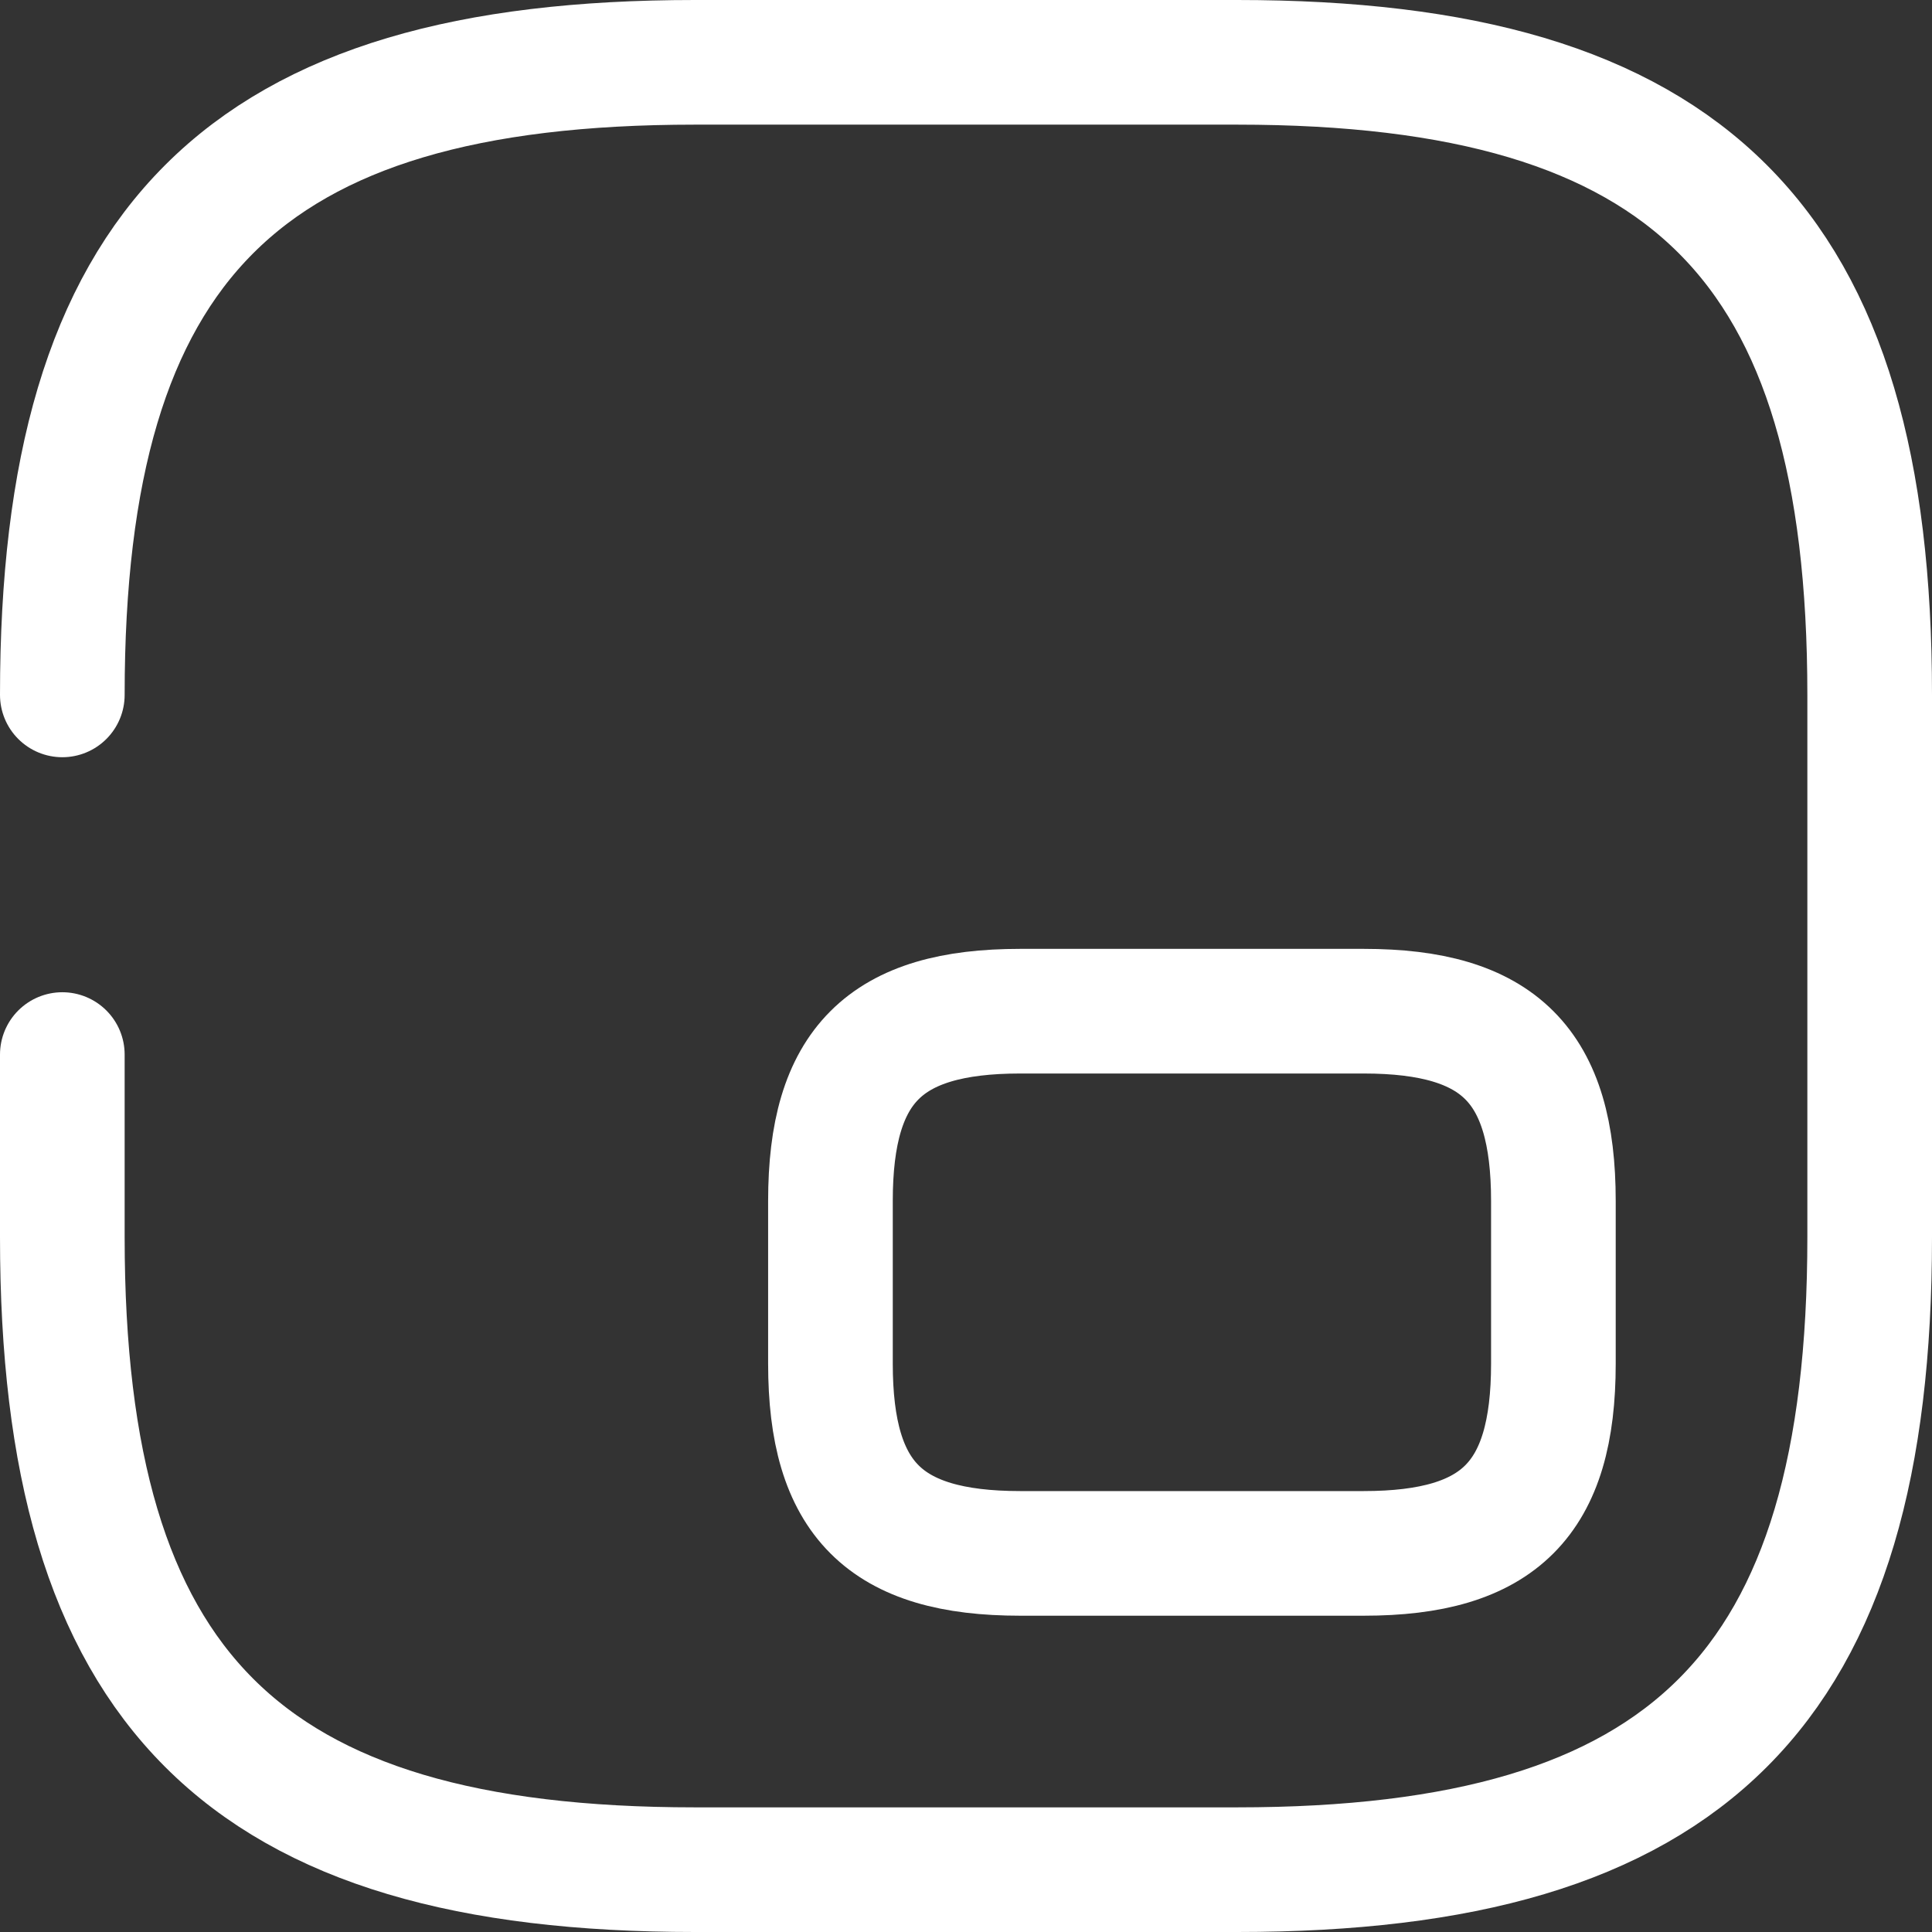 <svg width="31" height="31" viewBox="0 0 31 31" fill="none" xmlns="http://www.w3.org/2000/svg">
<rect x="0" y="0" width="31" height="31" fill="#333333" stroke="none"/>
<path d="M1 16.921V19.85C1 27.1 3.9 30 11.15 30H19.85C27.1 30 30 27.1 30 19.85V11.15C30 3.9 27.1 1 19.85 1H11.15C3.9 1 1 3.9 1 11.15" stroke="white" stroke-width="2" stroke-linecap="round" stroke-linejoin="round"/>
<path d="M16.37 24.925H21.88C24.055 24.925 24.925 24.055 24.925 21.88V19.27C24.925 17.095 24.055 16.225 21.88 16.225H16.37C14.195 16.225 13.325 17.095 13.325 19.27V21.88C13.325 24.055 14.195 24.925 16.37 24.925Z" stroke="white" stroke-width="2" stroke-linecap="round" stroke-linejoin="round"/>
</svg>
